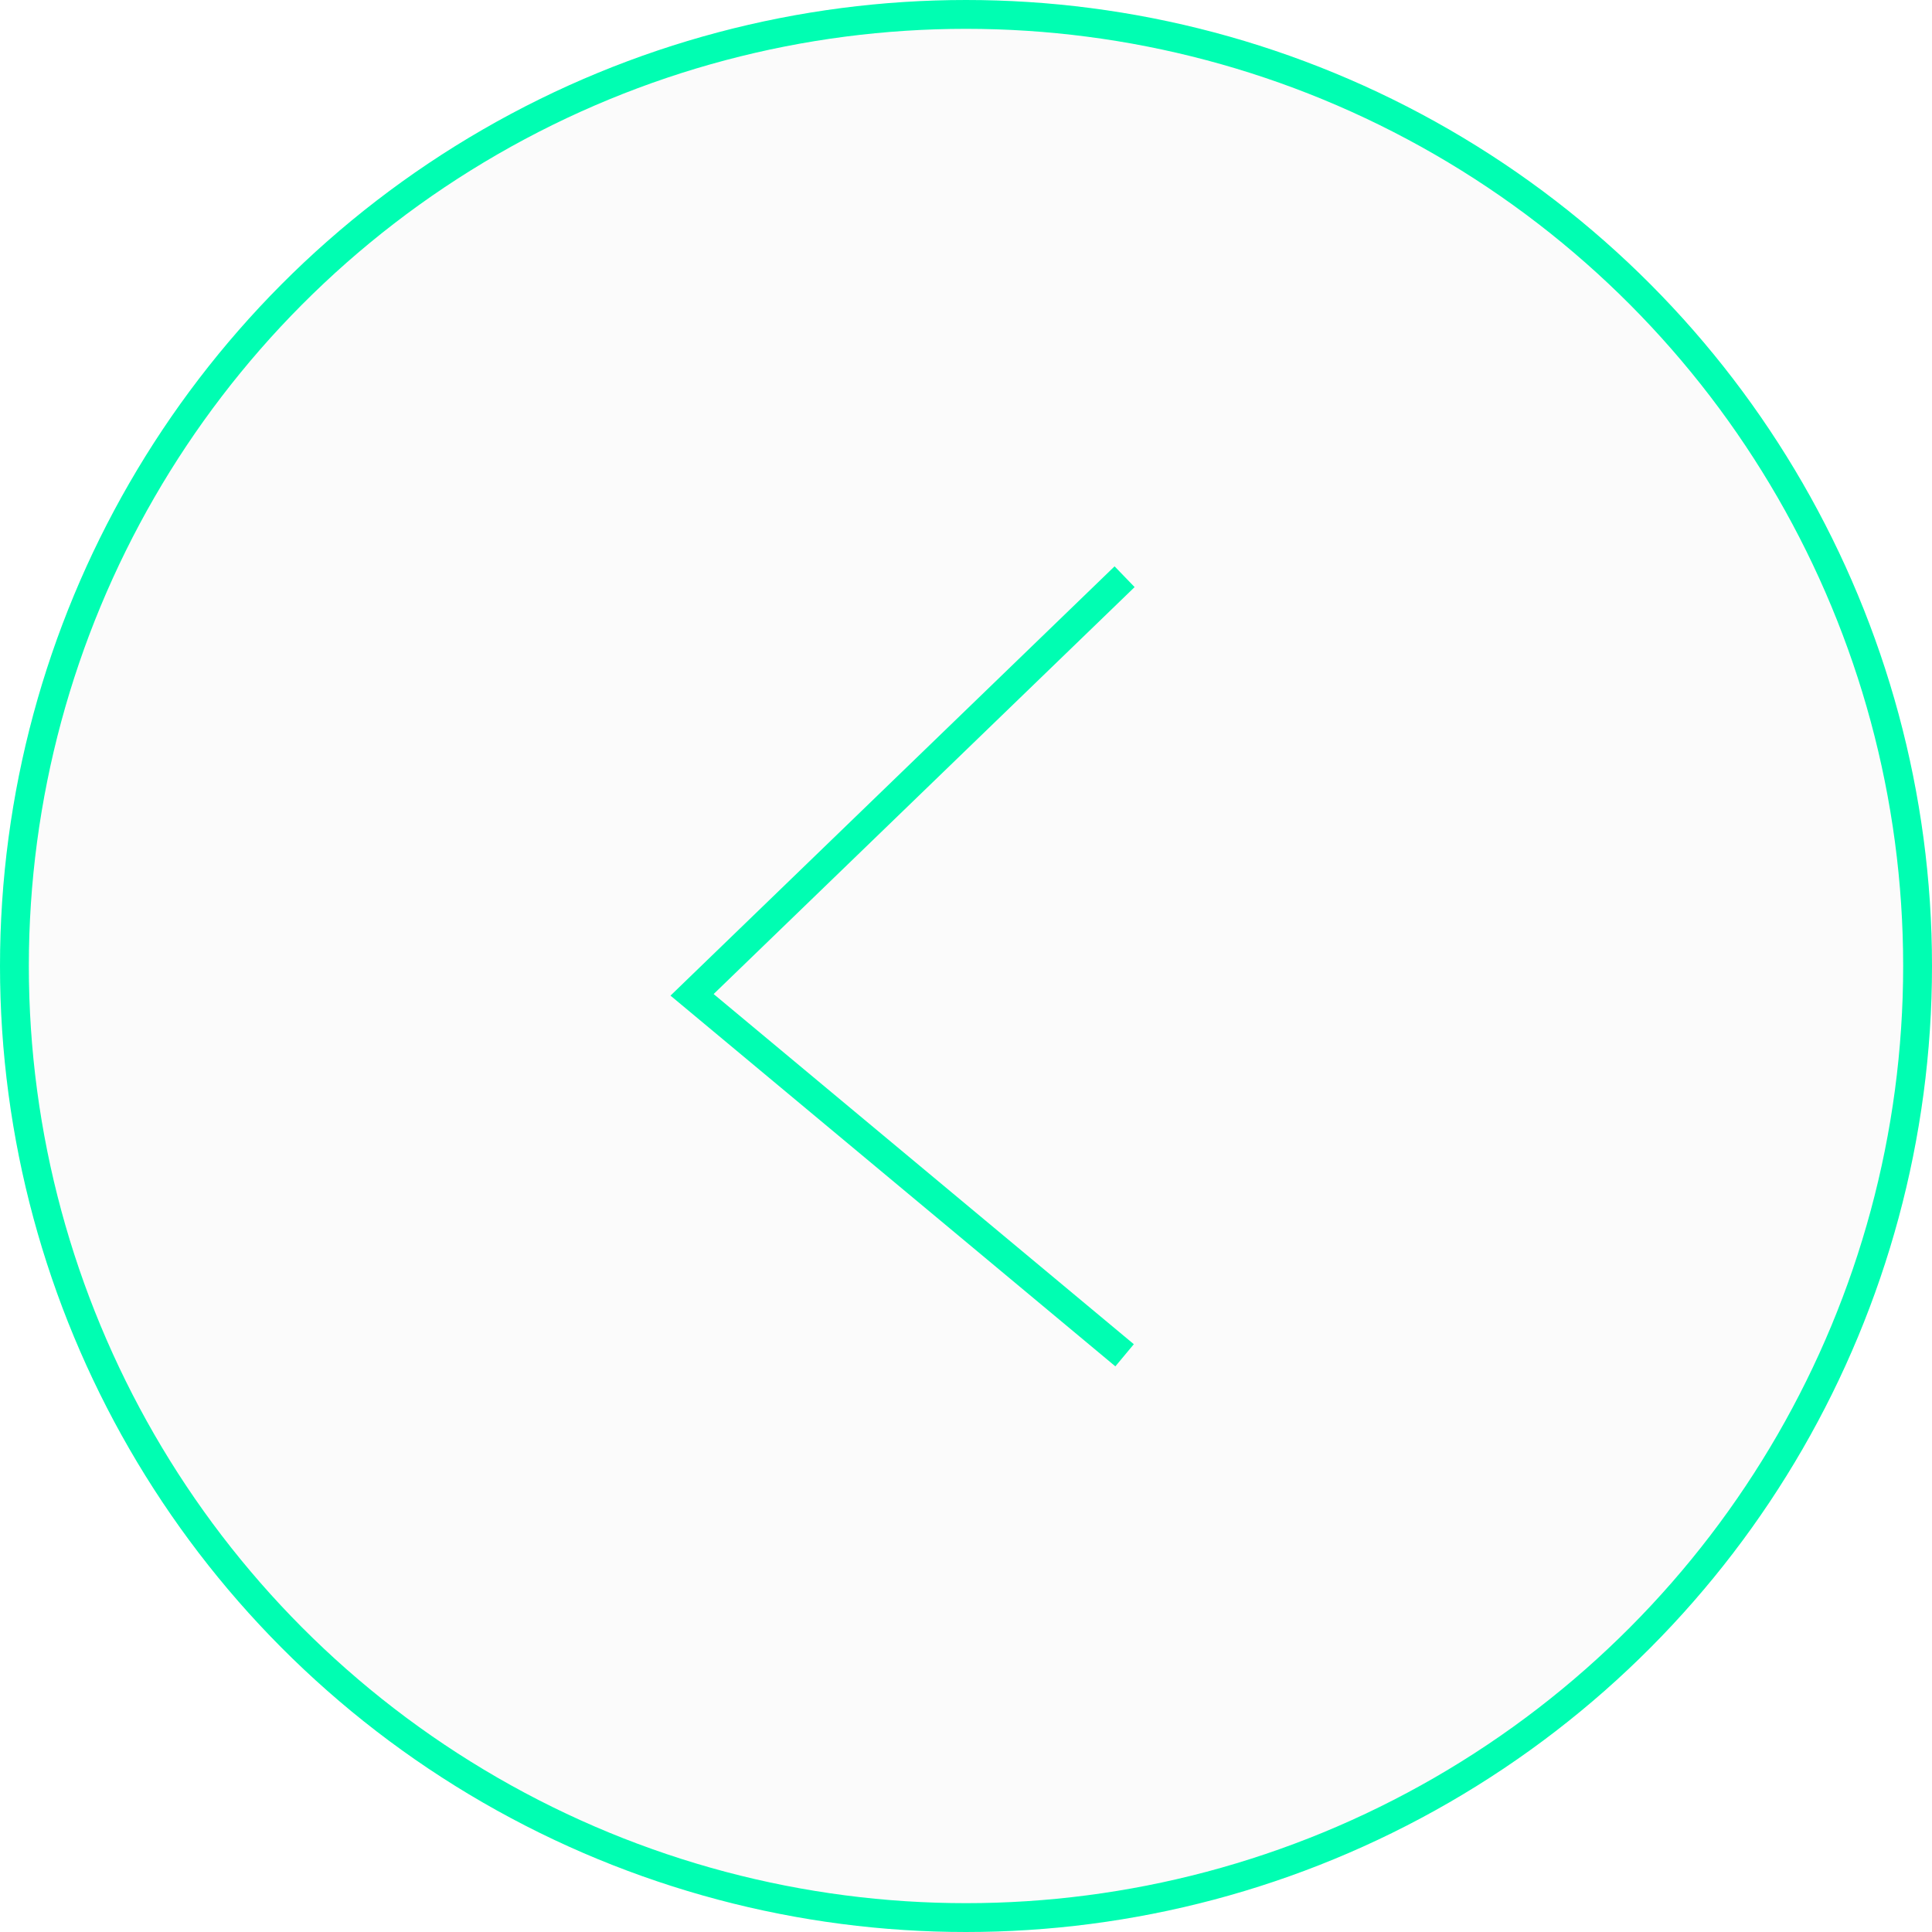 <svg width="67" height="67" viewBox="0 0 67 67" fill="none" xmlns="http://www.w3.org/2000/svg">
<g filter="url(#filter0_b_233_8)">
<circle cx="33.5" cy="33.5" r="33.5" fill="#D9D9D9" fill-opacity="0.1"/>
<circle cx="33.5" cy="33.5" r="33" stroke="#00FEB2"/>
</g>
<path d="M39 20L24 34.5L39 47" stroke="#00FEB2"/>
<defs>
<filter id="filter0_b_233_8" x="-5" y="-5" width="77" height="77" filterUnits="userSpaceOnUse" color-interpolation-filters="sRGB">
<feFlood flood-opacity="0" result="BackgroundImageFix"/>
<feGaussianBlur in="BackgroundImageFix" stdDeviation="2.5"/>
<feComposite in2="SourceAlpha" operator="in" result="effect1_backgroundBlur_233_8"/>
<feBlend mode="normal" in="SourceGraphic" in2="effect1_backgroundBlur_233_8" result="shape"/>
</filter>
</defs>
</svg>
